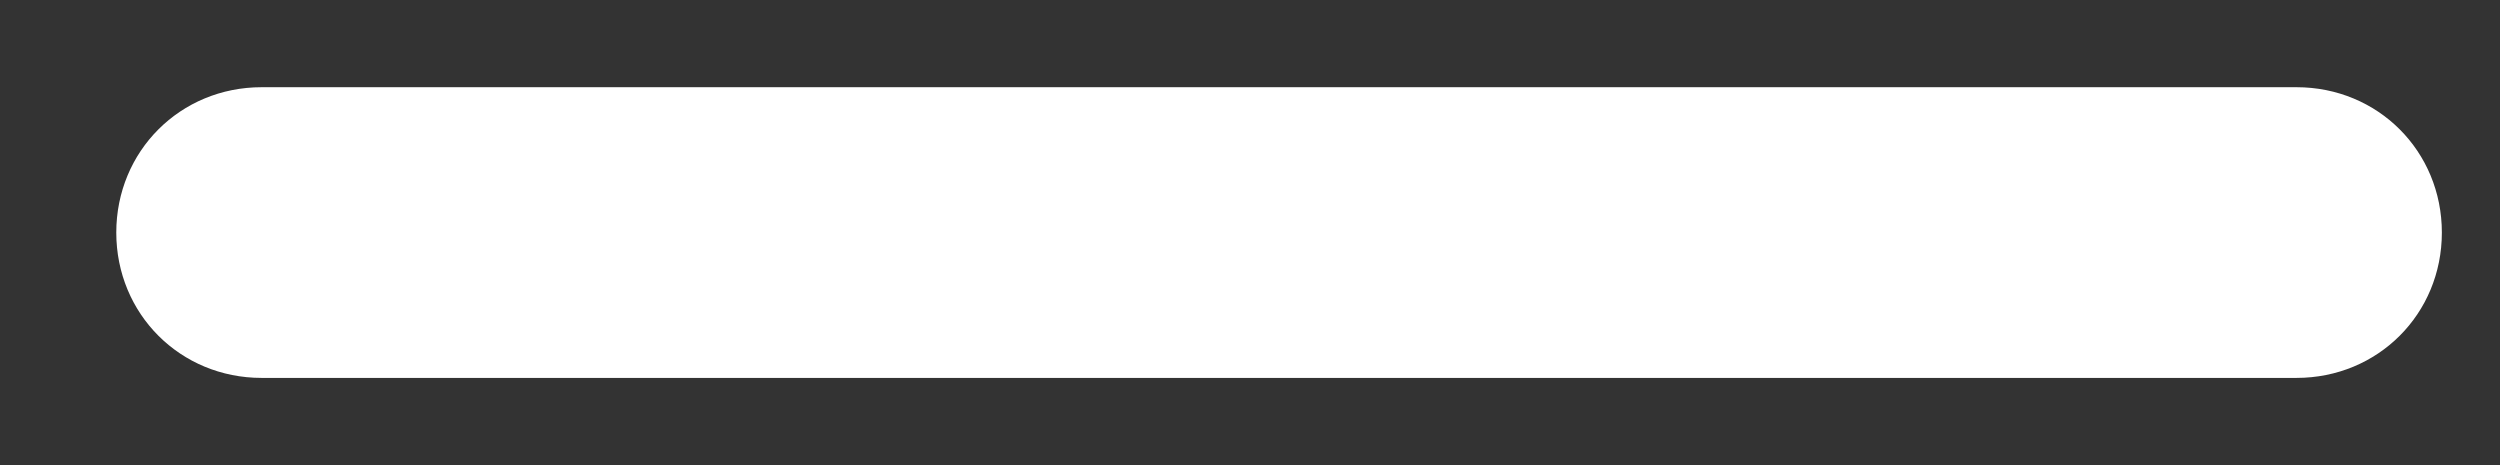 <svg version="1.2" xmlns="http://www.w3.org/2000/svg" viewBox="0 0 86 16" width="86" height="16"><rect x="0" y="0" width="86" height="16" fill="#333333" stroke="none"/><defs><clipPath clipPathUnits="userSpaceOnUse" id="cp1"><path d="m-212-3504h2162v4342h-2162z"/></clipPath></defs><style>.a{fill:#fff}</style><g clip-path="url(#cp1)"><path fill-rule="evenodd" class="a" d="m9 3h70c2.8 0 5 2.2 5 5 0 2.8-2.2 5-5 5h-70c-2.8 0-5-2.2-5-5 0-2.8 2.2-5 5-5z"/></g></svg>